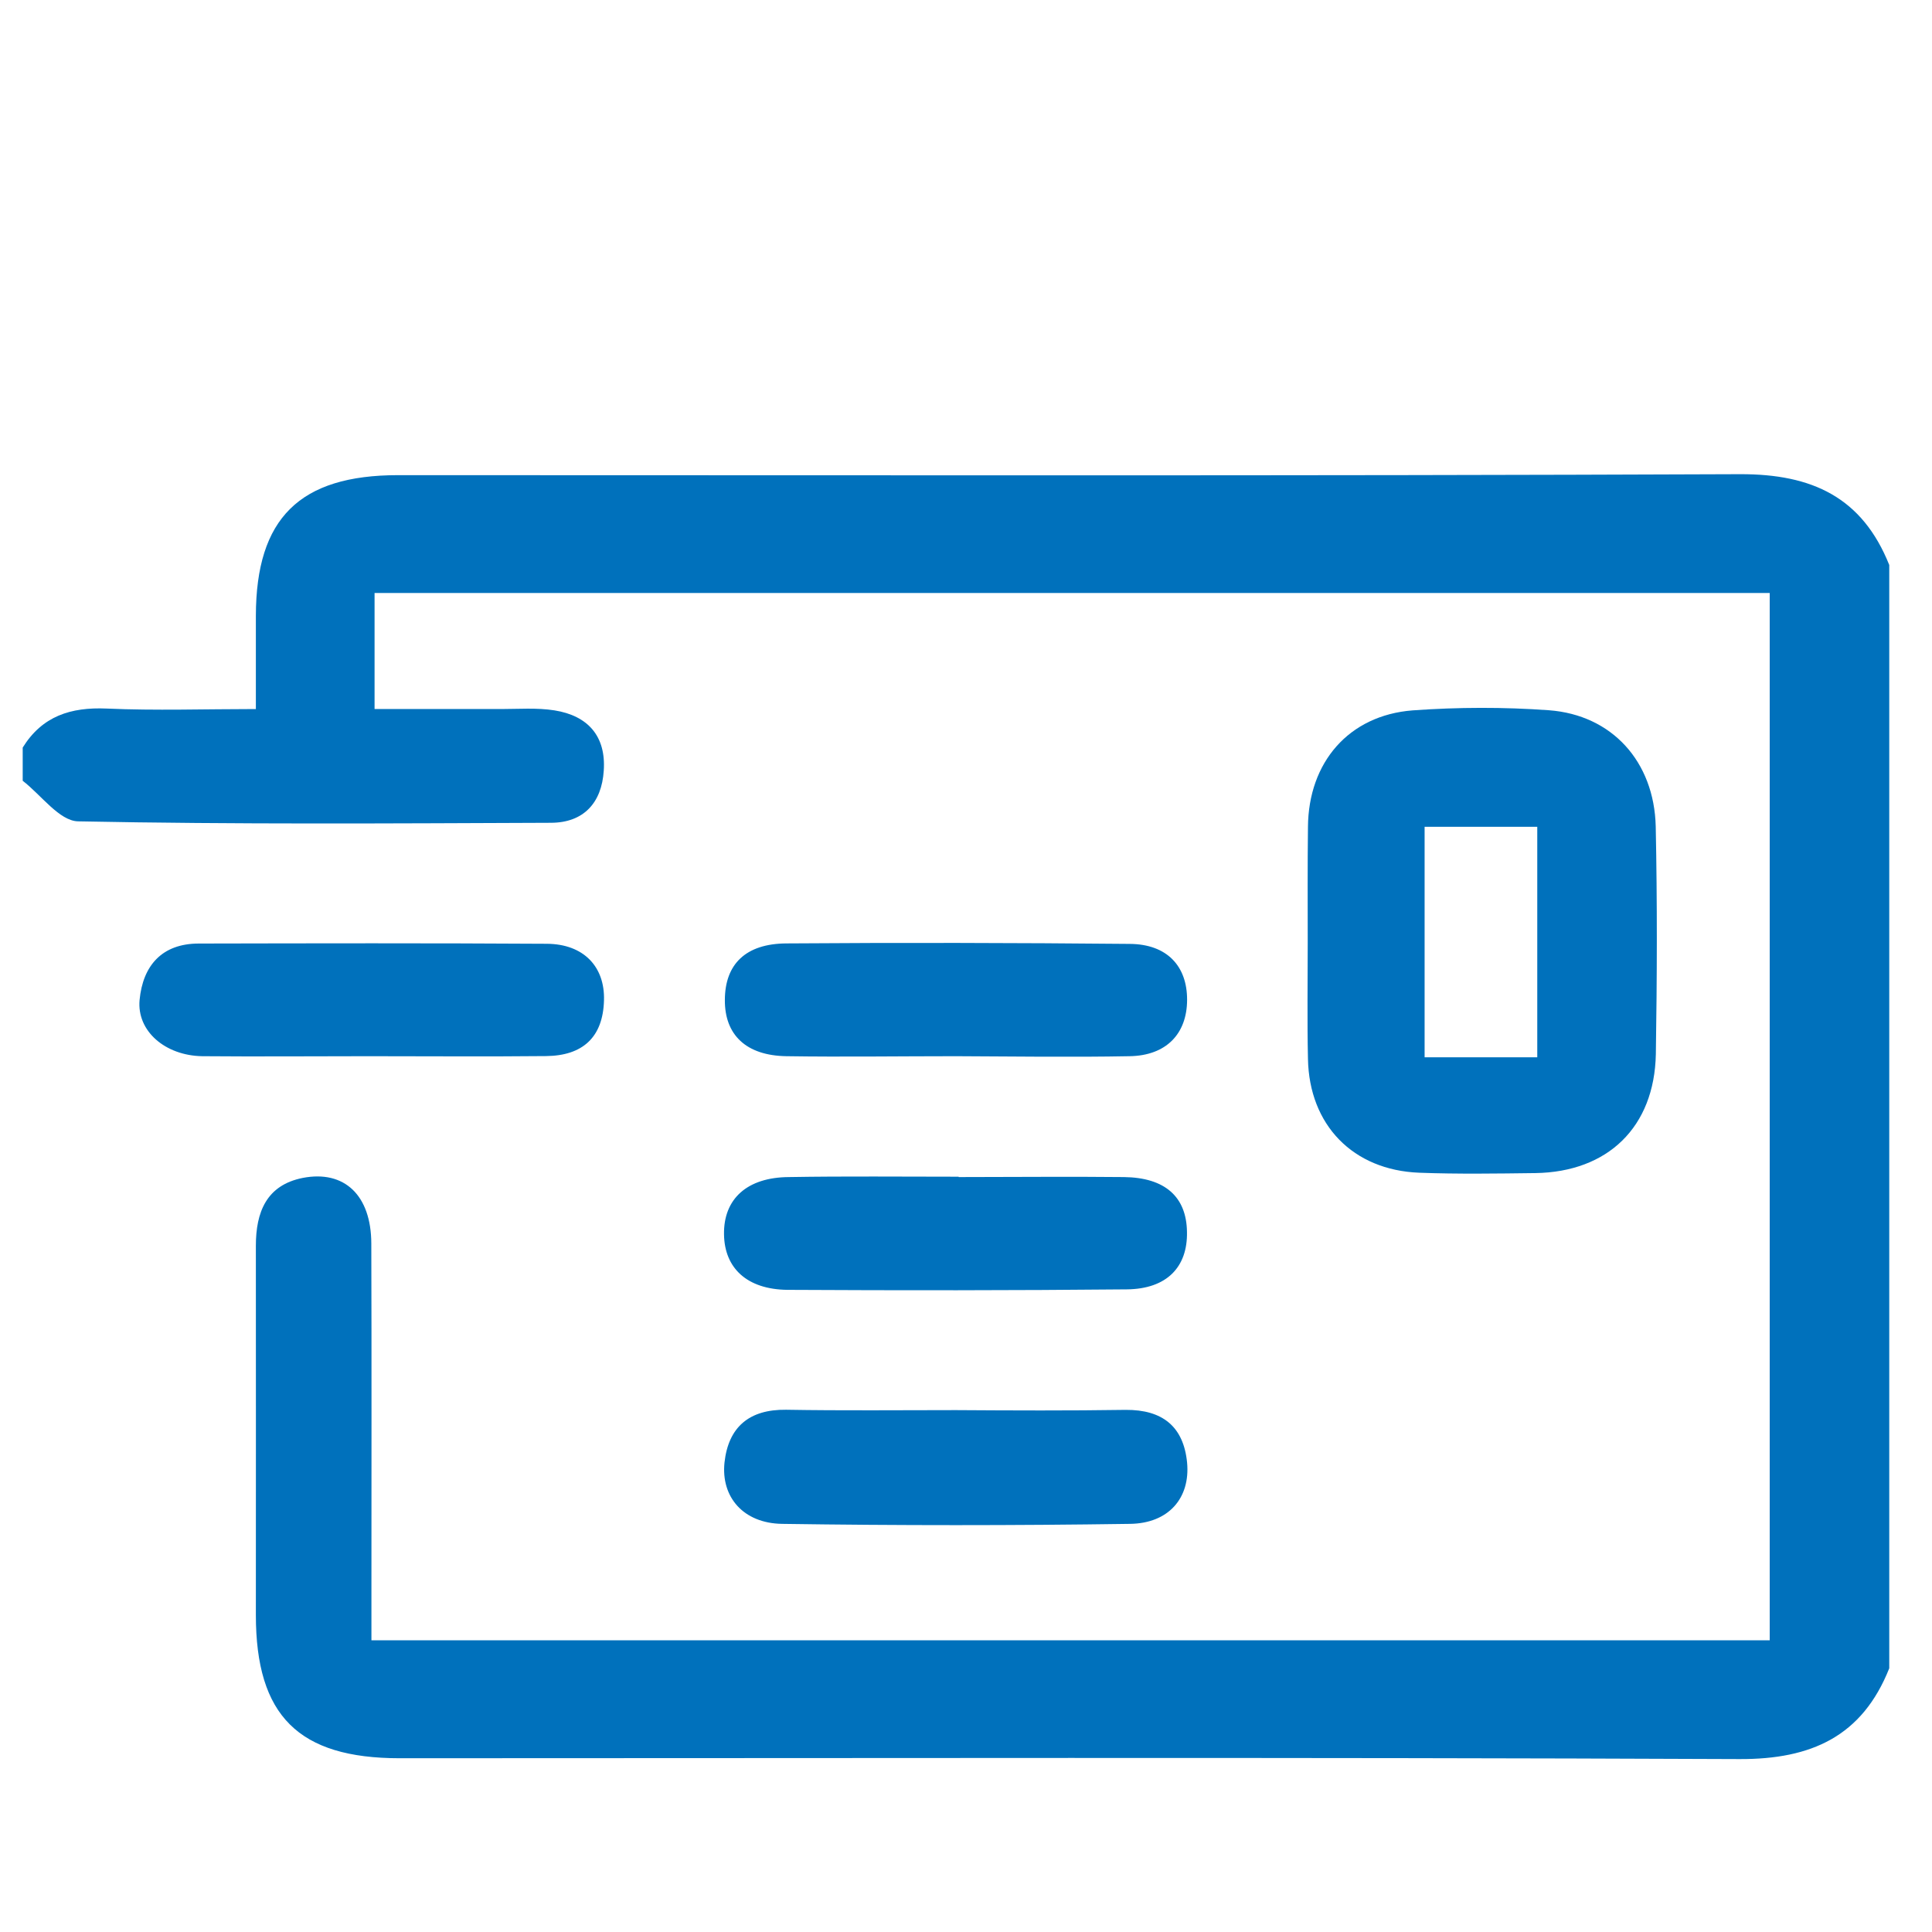 <?xml version="1.0" encoding="utf-8"?>
<!-- Generator: Adobe Illustrator 16.0.0, SVG Export Plug-In . SVG Version: 6.00 Build 0)  -->
<!DOCTYPE svg PUBLIC "-//W3C//DTD SVG 1.1//EN" "http://www.w3.org/Graphics/SVG/1.1/DTD/svg11.dtd">
<svg version="1.1" id="Layer_1" xmlns="http://www.w3.org/2000/svg" xmlns:xlink="http://www.w3.org/1999/xlink" x="0px" y="0px"
	 width="16px" height="16px" viewBox="0 0 16 16" enable-background="new 0 0 16 16" xml:space="preserve">
<g>
	<path fill-rule="evenodd" clip-rule="evenodd" fill="#0071BC" d="M15.646,13.816c-0.224,0.564-0.645,0.754-1.239,0.752
		c-3.698-0.016-7.398-0.007-11.097-0.007c-0.838,0-1.191-0.352-1.191-1.186c0-1.02,0.001-2.038,0-3.058
		c0-0.278,0.087-0.502,0.388-0.562C2.853,9.688,3.074,9.9,3.075,10.298c0.003,0.962,0.001,1.924,0.001,2.888
		c0,0.124,0,0.247,0,0.398c3.866,0,7.709,0,11.58,0c0-2.875,0-5.765,0-8.673c-3.842,0-7.685,0-11.554,0c0,0.297,0,0.599,0,0.961
		c0.346,0,0.696-0.001,1.045,0c0.147,0,0.299-0.012,0.445,0.011C4.869,5.927,5.02,6.097,5,6.383
		C4.983,6.647,4.835,6.813,4.563,6.814C3.257,6.819,1.951,6.828,0.646,6.802C0.491,6.798,0.34,6.583,0.188,6.466
		c0-0.092,0-0.184,0-0.275C0.35,5.93,0.586,5.855,0.884,5.868c0.404,0.018,0.81,0.004,1.235,0.004c0-0.297,0-0.536,0-0.774
		c0.002-0.806,0.362-1.163,1.178-1.163c3.704,0,7.408,0.007,11.113-0.008c0.598-0.002,1.012,0.192,1.236,0.752
		C15.646,7.726,15.646,10.771,15.646,13.816z"/>
	<path fill-rule="evenodd" clip-rule="evenodd" fill="#0071BC" d="M10.83,7.808c0-0.32-0.002-0.64,0.002-0.96
		c0.004-0.535,0.338-0.924,0.867-0.965c0.375-0.027,0.756-0.028,1.129-0.001c0.522,0.039,0.871,0.425,0.884,0.962
		c0.013,0.627,0.011,1.258,0.001,1.886c-0.012,0.604-0.397,0.976-0.998,0.985c-0.321,0.004-0.643,0.009-0.961-0.003
		c-0.549-0.021-0.912-0.395-0.922-0.943C10.825,8.45,10.83,8.128,10.83,7.808z M12.731,8.756c0-0.653,0-1.282,0-1.909
		c-0.329,0-0.628,0-0.933,0c0,0.65,0,1.272,0,1.909C12.124,8.756,12.426,8.756,12.731,8.756z"/>
	<path fill-rule="evenodd" clip-rule="evenodd" fill="#0071BC" d="M7.916,11.678c0.469,0.003,0.938,0.005,1.407-0.002
		c0.303-0.002,0.479,0.137,0.508,0.437c0.027,0.292-0.152,0.503-0.473,0.507c-0.961,0.014-1.922,0.014-2.881,0
		C6.155,12.615,5.97,12.397,6,12.112c0.032-0.293,0.204-0.441,0.51-0.437C6.978,11.683,7.447,11.678,7.916,11.678z"/>
	<path fill-rule="evenodd" clip-rule="evenodd" fill="#0071BC" d="M3.048,8.747c-0.457,0-0.915,0.004-1.373,0
		C1.368,8.742,1.132,8.539,1.156,8.281C1.183,7.998,1.34,7.814,1.647,7.814c0.96-0.002,1.92-0.004,2.882,0.002
		c0.305,0.002,0.481,0.19,0.473,0.468c-0.008,0.307-0.177,0.459-0.48,0.462C4.031,8.751,3.54,8.747,3.048,8.747z"/>
	<path fill-rule="evenodd" clip-rule="evenodd" fill="#0071BC" d="M7.939,9.748c0.456,0,0.912-0.005,1.369,0
		c0.341,0.004,0.518,0.164,0.522,0.454c0.006,0.292-0.168,0.473-0.499,0.476c-0.937,0.009-1.875,0.009-2.81,0.004
		C6.186,10.678,6,10.502,5.996,10.223C5.991,9.928,6.188,9.75,6.533,9.748C7.002,9.74,7.47,9.745,7.939,9.745V9.748z"/>
	<path fill-rule="evenodd" clip-rule="evenodd" fill="#0071BC" d="M7.917,8.747c-0.467,0-0.937,0.007-1.404,0
		C6.18,8.742,6.001,8.571,6.003,8.281c0.001-0.295,0.171-0.466,0.51-0.468c0.947-0.007,1.896-0.005,2.843,0.004
		C9.664,7.819,9.832,8,9.831,8.281S9.658,8.742,9.355,8.747C8.876,8.756,8.396,8.749,7.917,8.747z"/>
</g>
</svg>
